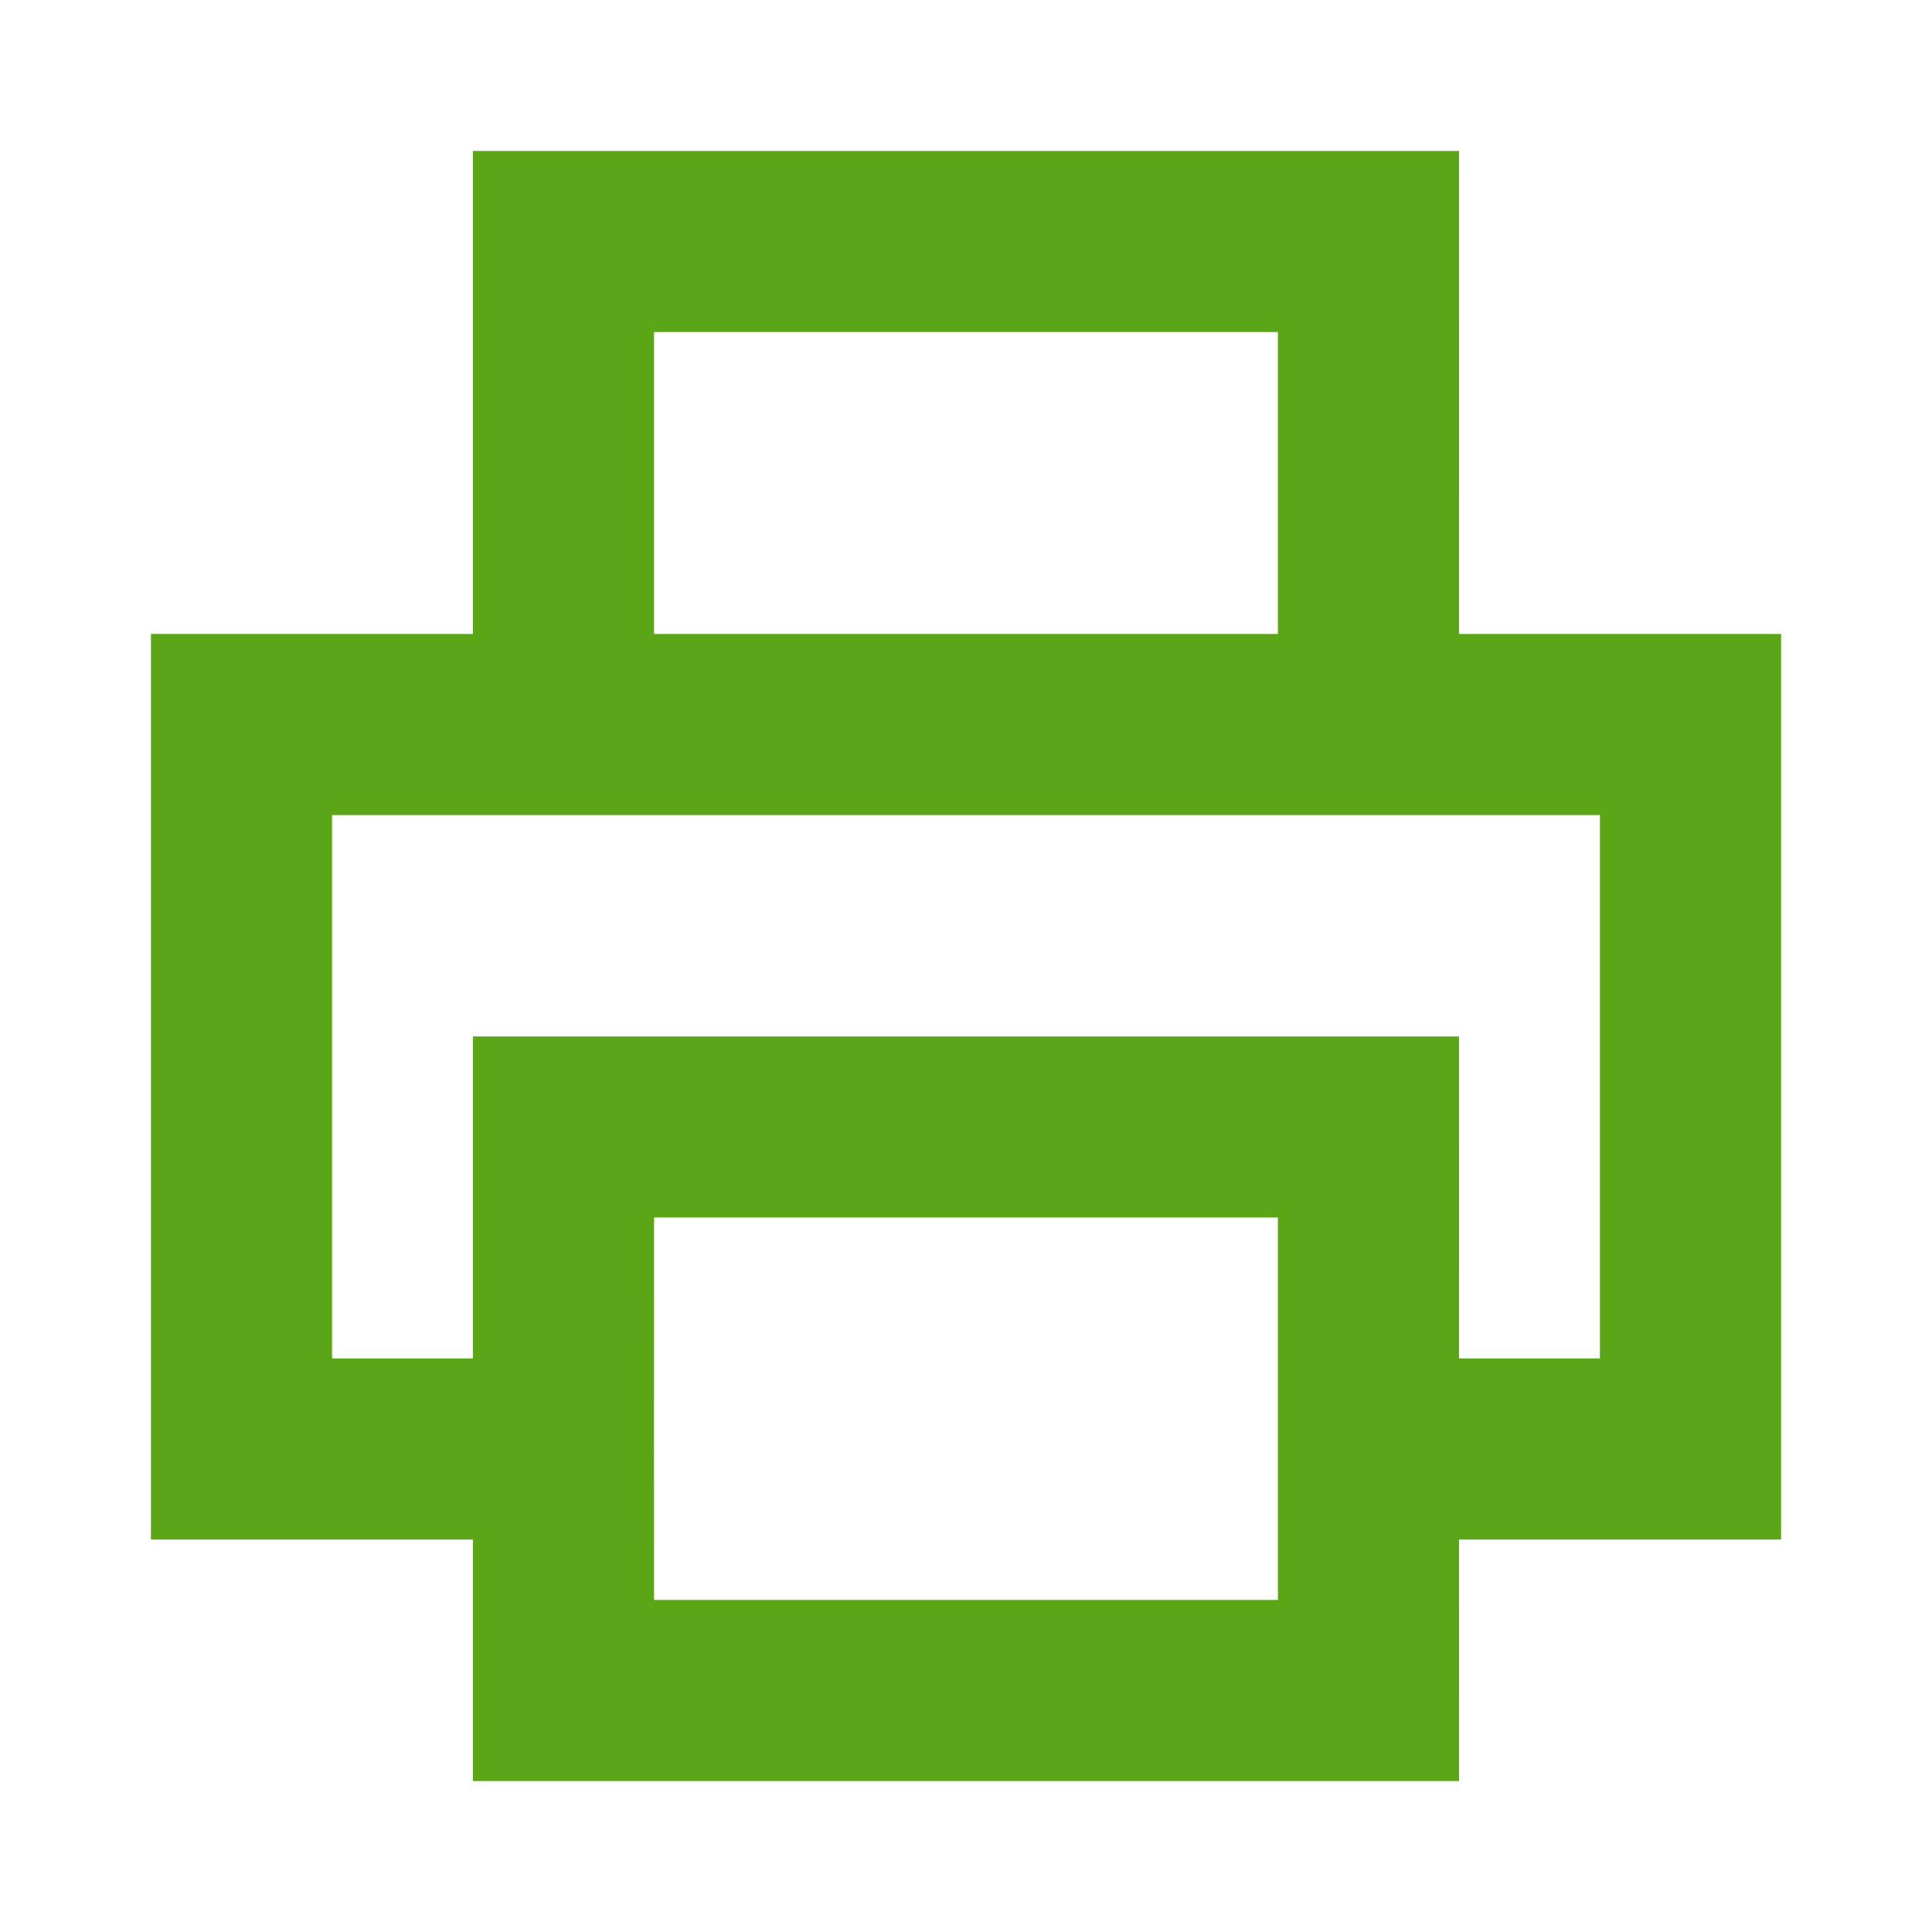 <?xml version="1.0" encoding="UTF-8"?>
<svg width="32px" height="32px" viewBox="0 0 32 32" version="1.1" xmlns="http://www.w3.org/2000/svg" xmlns:xlink="http://www.w3.org/1999/xlink">
    <title>print/bold</title>
    <defs>
        <path d="M24.167,2.5 L24.166,10.5 L29.5,10.5 L29.5,25.5 L24.166,25.5 L24.167,29.5 L7.833,29.5 L7.833,25.5 L2.5,25.5 L2.5,10.5 L7.833,10.5 L7.833,2.5 L24.167,2.5 Z M21.166,20.166 L10.833,20.166 L10.832,23.979 L10.833,24 L10.832,24.021 L10.833,26.5 L21.166,26.5 L21.166,20.166 Z M26.5,13.5 L5.5,13.5 L5.5,22.5 L7.833,22.5 L7.833,17.167 L24.167,17.167 L24.166,22.5 L26.5,22.5 L26.5,13.5 Z M21.166,5.5 L10.833,5.5 L10.833,10.5 L21.166,10.5 L21.166,5.5 Z" id="path-1"></path>
    </defs>
    <g id="print/bold" stroke="none" stroke-width="1" fill="none" fill-rule="evenodd">
        <mask id="mask-2" fill="white">
            <use xlink:href="#path-1"></use>
        </mask>
        <use id="Mask" fill="#5AA617" fill-rule="nonzero" xlink:href="#path-1"></use>
    </g>
</svg>